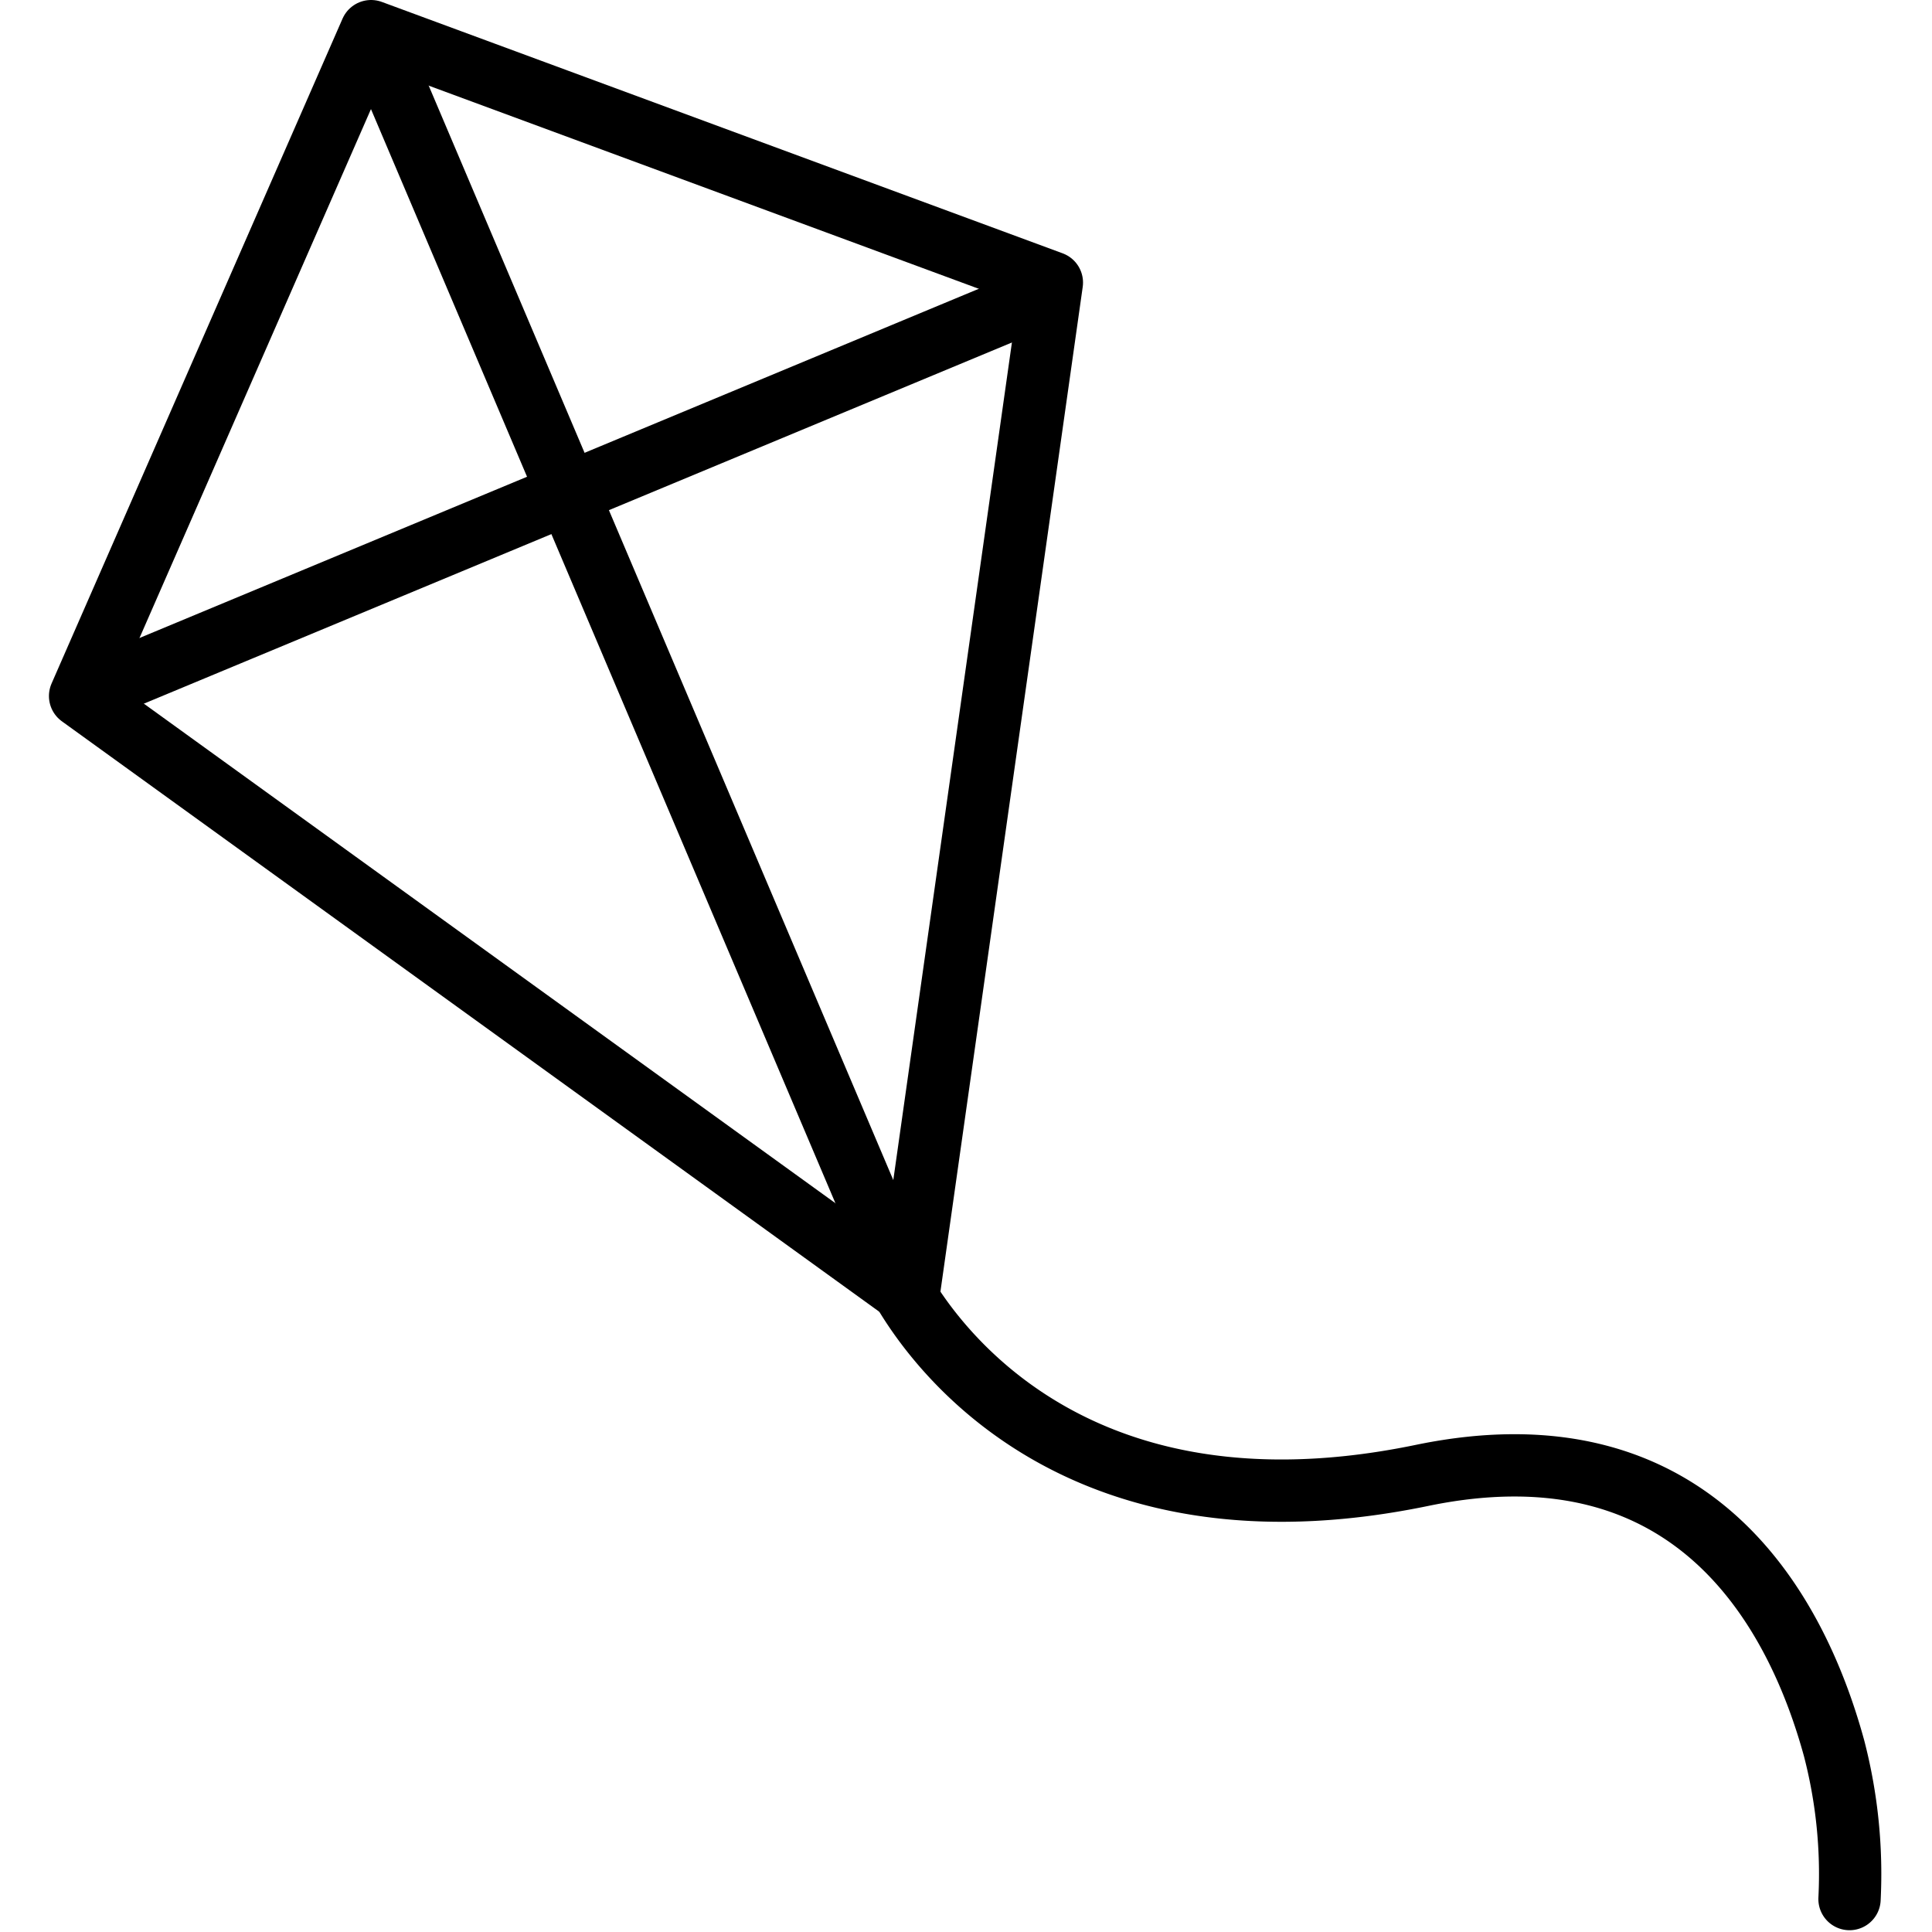 <svg xmlns="http://www.w3.org/2000/svg" width="24" height="24" viewBox="0 0 24 24"> <g transform="translate(0.608 0.0) scale(0.387)">
  
  <g
     id="line"
     transform="translate(-4.696,-3.719)">
    <polyline
       fill="none"
       stroke="#000"
       stroke-linecap="round"
       stroke-linejoin="round"
       stroke-width="2"
       points="32.289 45.27 36.889 12.789 15.036 4.719 5.696 26.061 32.289 45.27"
       id="polyline2" />
    <line
       x1="15.398"
       x2="31.78"
       y1="5.522"
       y2="44.113"
       fill="none"
       stroke="#000"
       stroke-linecap="round"
       stroke-linejoin="round"
       stroke-width="2"
       id="line4" />
    <line
       x1="6.442"
       x2="36.368"
       y1="25.764"
       y2="13.313"
       fill="none"
       stroke="#000"
       stroke-linecap="round"
       stroke-linejoin="round"
       stroke-width="2"
       id="line6" />
    <path
       fill="none"
       stroke="#000"
       stroke-linecap="round"
       stroke-linejoin="round"
       stroke-width="2"
       d="m 31.78,44.523 c 0,0 4.023,9.238 16.986,6.556 8.859,-1.833 12.081,4.545 13.234,8.768 a 16.026,16.026 0 0 1 0.493,4.83"
       id="path8" />
  </g>
</g></svg>